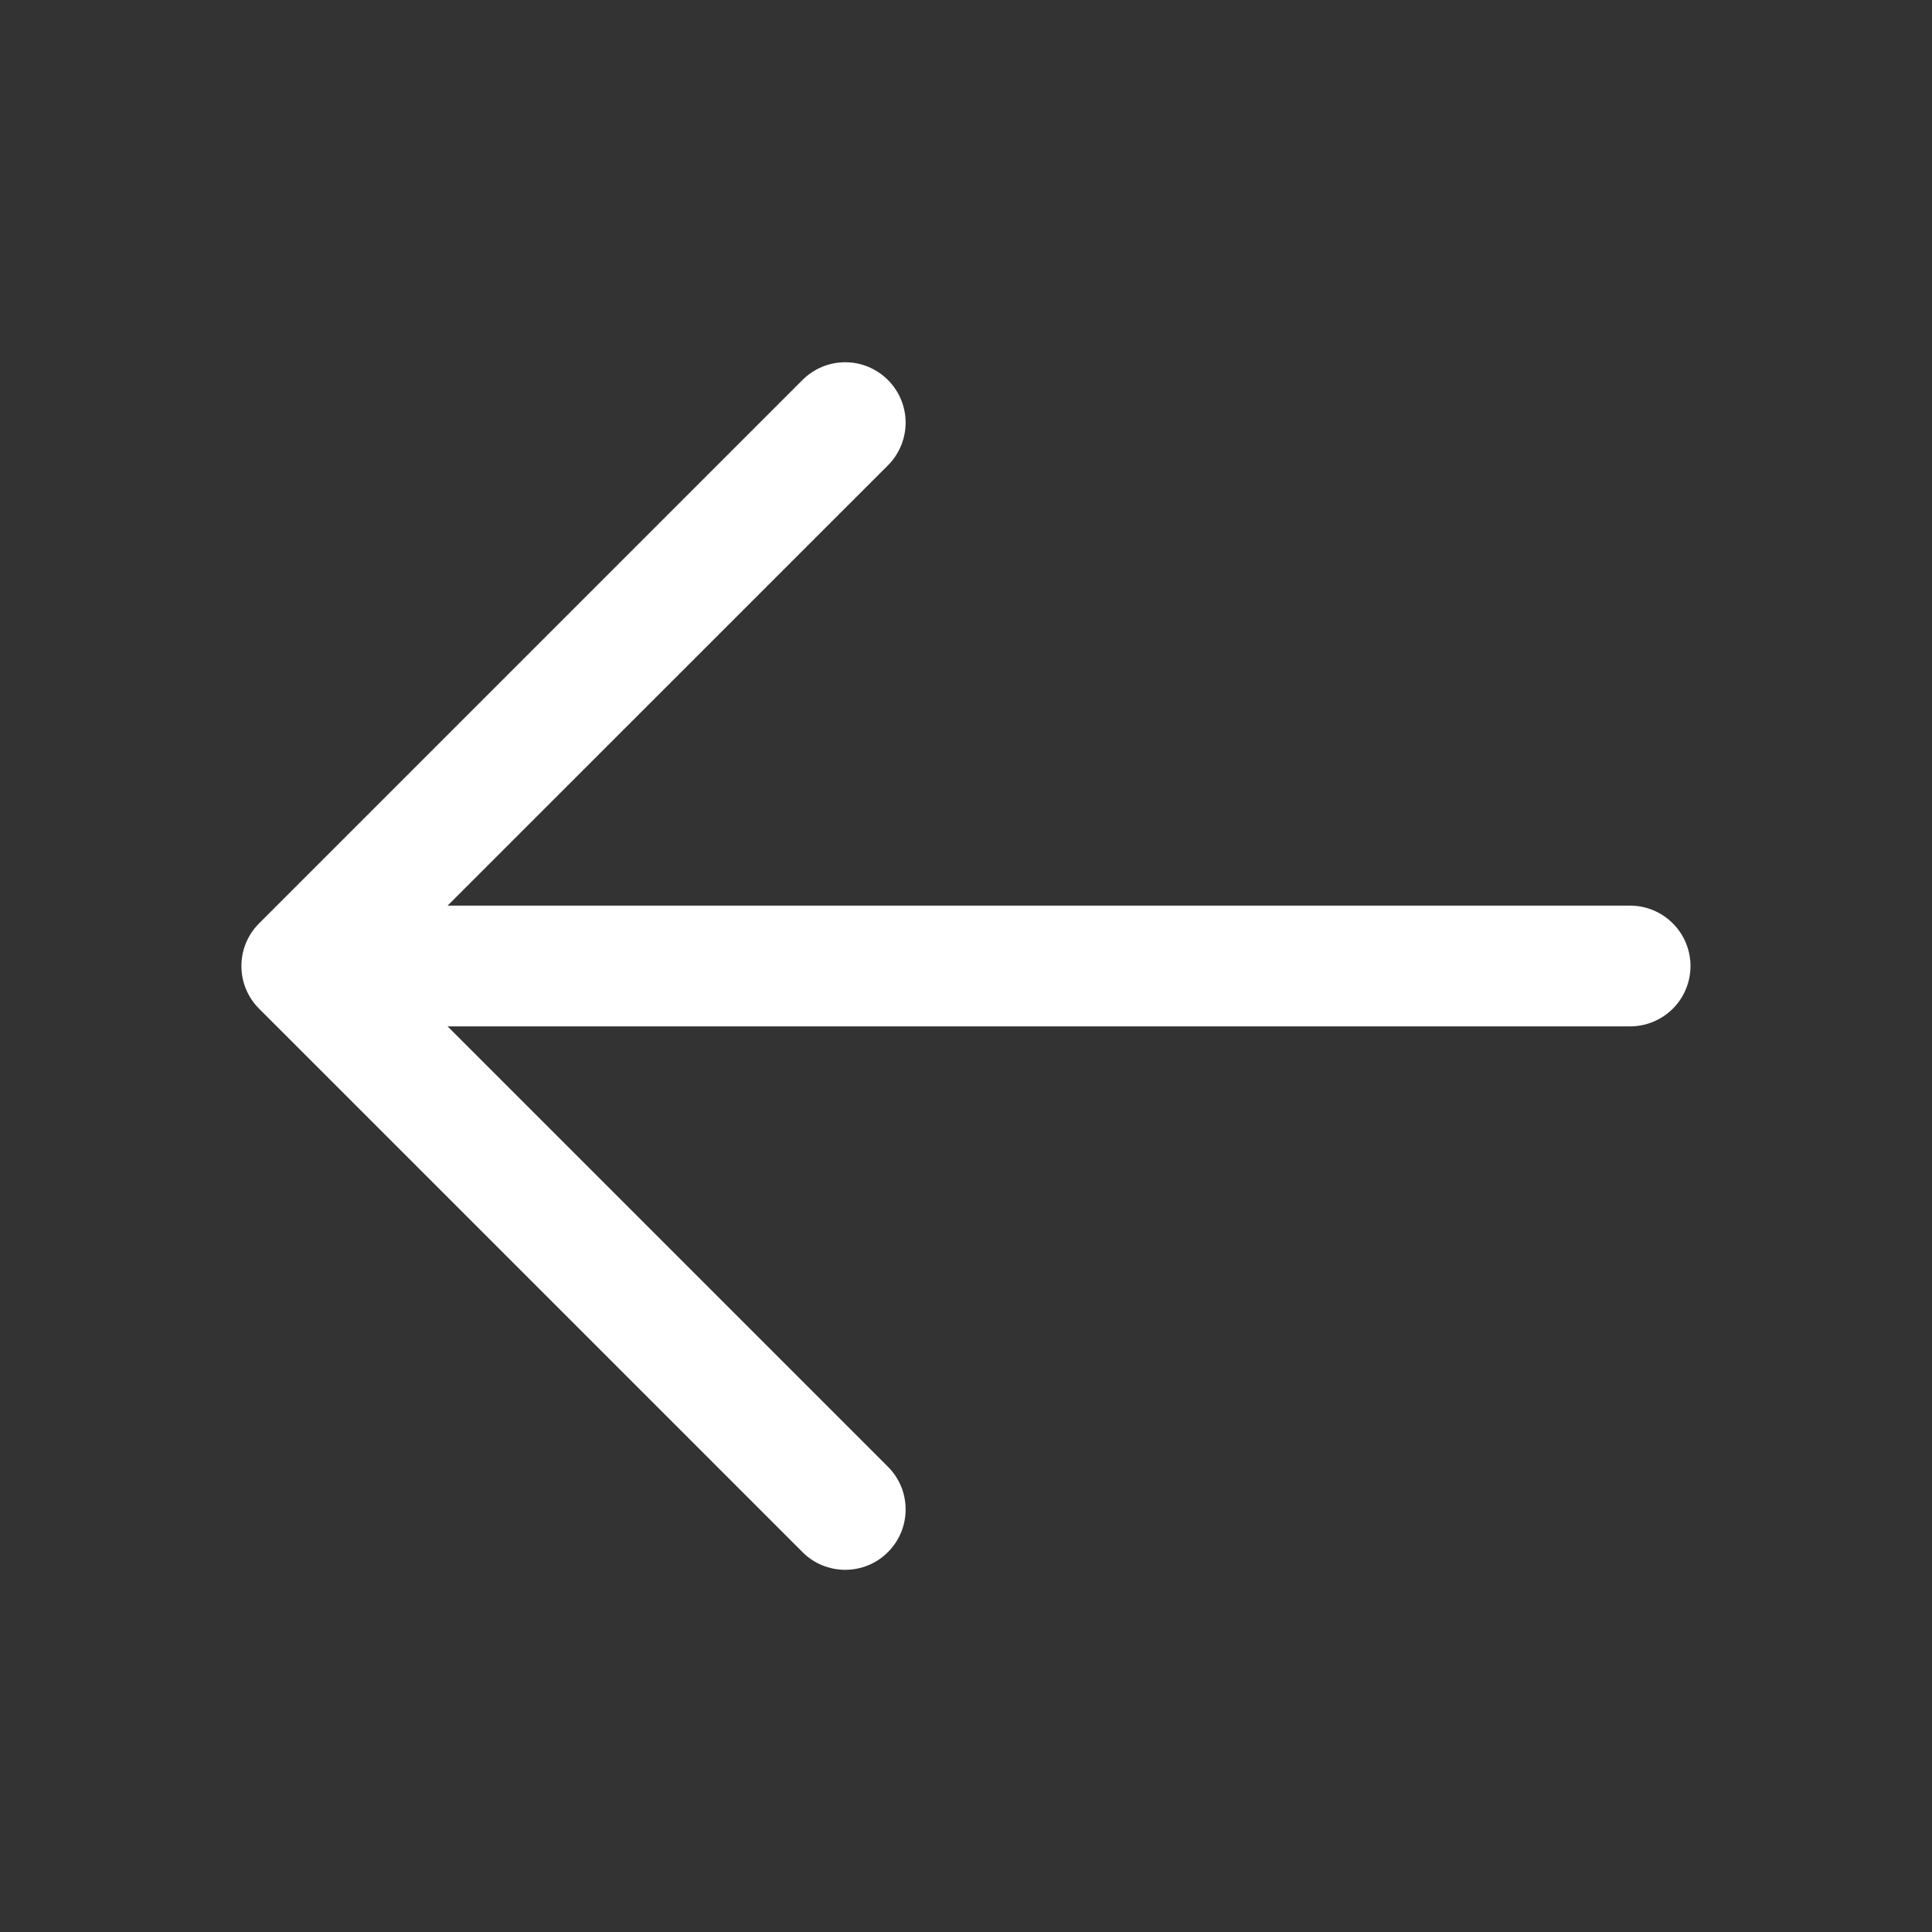 <svg width="24" height="24" viewBox="0 0 24 24" fill="none" xmlns="http://www.w3.org/2000/svg">
<rect x="0" y="0" width="24" height="24" fill="#333333" stroke="none"/>
<path d="M21 12C21 12.199 20.921 12.39 20.78 12.531C20.639 12.671 20.448 12.75 20.25 12.75H5.56L11.03 18.22C11.1 18.29 11.155 18.372 11.193 18.463C11.231 18.554 11.25 18.652 11.25 18.75C11.25 18.849 11.231 18.947 11.193 19.038C11.155 19.129 11.1 19.211 11.03 19.281C10.961 19.351 10.878 19.406 10.787 19.444C10.696 19.481 10.598 19.501 10.5 19.501C10.401 19.501 10.303 19.481 10.212 19.444C10.121 19.406 10.039 19.351 9.969 19.281L3.219 12.531C3.149 12.461 3.094 12.379 3.056 12.288C3.018 12.197 2.999 12.099 2.999 12C2.999 11.902 3.018 11.804 3.056 11.713C3.094 11.622 3.149 11.539 3.219 11.47L9.969 4.72C10.11 4.579 10.301 4.5 10.5 4.5C10.699 4.5 10.889 4.579 11.03 4.72C11.171 4.861 11.25 5.051 11.25 5.25C11.25 5.449 11.171 5.64 11.03 5.781L5.56 11.25H20.25C20.448 11.25 20.639 11.329 20.78 11.47C20.921 11.611 21 11.802 21 12Z" fill="white"/>
</svg>
